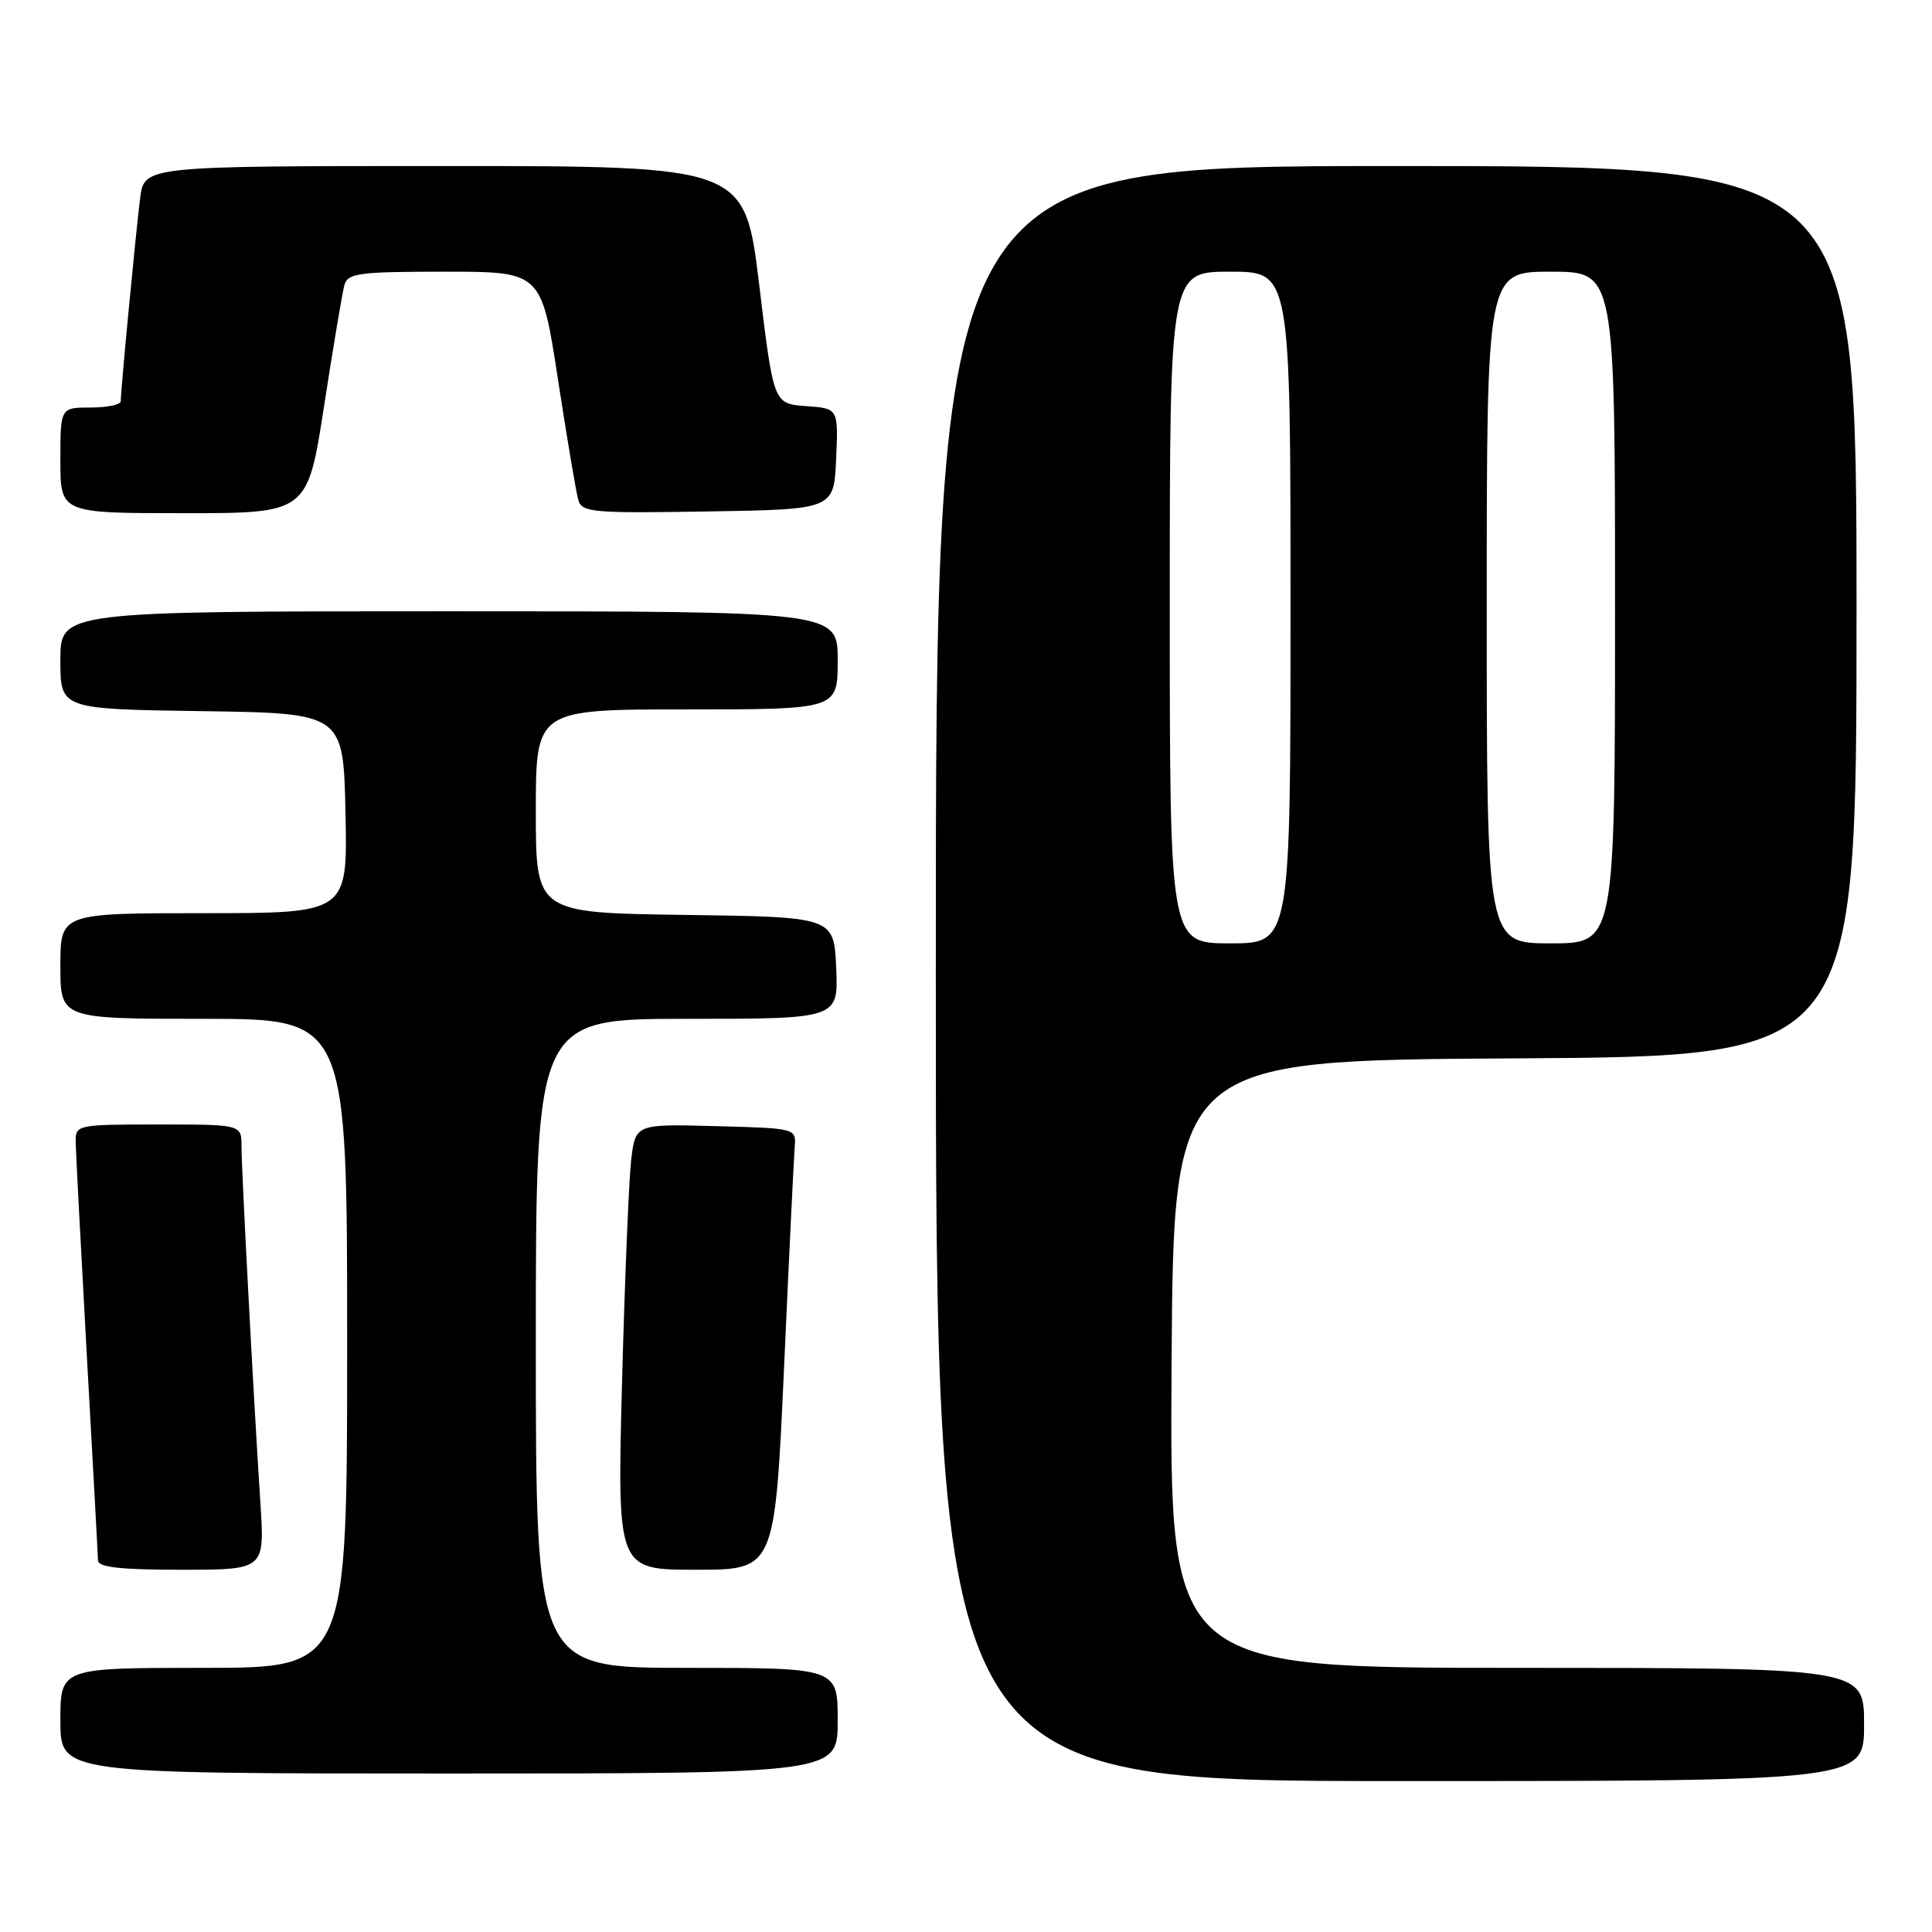 <?xml version="1.0" encoding="UTF-8" standalone="no"?>
<!DOCTYPE svg PUBLIC "-//W3C//DTD SVG 1.1//EN" "http://www.w3.org/Graphics/SVG/1.1/DTD/svg11.dtd" >
<svg xmlns="http://www.w3.org/2000/svg" xmlns:xlink="http://www.w3.org/1999/xlink" version="1.1" viewBox="0 0 256 256">
 <g >
 <path fill="currentColor"
d=" M 247.00 228.50 C 247.00 221.00 247.00 221.00 200.99 221.00 C 154.98 221.00 154.98 221.00 155.24 180.75 C 155.50 140.50 155.50 140.50 200.75 140.24 C 246.00 139.98 246.00 139.98 246.00 80.99 C 246.00 22.00 246.00 22.00 185.00 22.00 C 124.00 22.00 124.00 22.00 124.00 129.00 C 124.00 236.00 124.00 236.00 185.50 236.00 C 247.00 236.00 247.00 236.00 247.00 228.50 Z  M 111.00 228.00 C 111.00 221.00 111.00 221.00 91.00 221.00 C 71.00 221.00 71.00 221.00 71.00 178.00 C 71.00 135.00 71.00 135.00 91.05 135.00 C 111.09 135.00 111.09 135.00 110.80 128.25 C 110.50 121.50 110.50 121.50 90.75 121.23 C 71.00 120.96 71.00 120.96 71.00 107.48 C 71.00 94.00 71.00 94.00 91.00 94.00 C 111.00 94.00 111.00 94.00 111.00 87.50 C 111.00 81.00 111.00 81.00 59.50 81.00 C 8.00 81.00 8.00 81.00 8.00 87.48 C 8.00 93.96 8.00 93.96 26.75 94.23 C 45.50 94.50 45.50 94.50 45.78 107.75 C 46.06 121.00 46.06 121.00 27.03 121.00 C 8.00 121.00 8.00 121.00 8.00 128.00 C 8.00 135.00 8.00 135.00 27.00 135.00 C 46.00 135.00 46.00 135.00 46.00 178.00 C 46.00 221.00 46.00 221.00 27.00 221.00 C 8.00 221.00 8.00 221.00 8.00 228.00 C 8.00 235.00 8.00 235.00 59.50 235.00 C 111.00 235.00 111.00 235.00 111.00 228.00 Z  M 34.51 199.25 C 33.59 185.16 32.00 155.03 32.00 151.89 C 32.00 149.00 32.00 149.00 21.00 149.00 C 10.25 149.00 10.00 149.05 10.03 151.25 C 10.04 152.49 10.71 165.20 11.50 179.50 C 12.30 193.80 12.97 206.06 12.98 206.75 C 12.99 207.67 15.89 208.00 24.04 208.00 C 35.07 208.00 35.07 208.00 34.51 199.25 Z  M 103.89 181.25 C 104.55 166.54 105.19 153.38 105.30 152.00 C 105.50 149.50 105.50 149.50 94.85 149.22 C 84.20 148.93 84.20 148.93 83.63 153.72 C 83.33 156.35 82.78 169.64 82.42 183.25 C 81.78 208.00 81.78 208.00 92.22 208.00 C 102.67 208.00 102.67 208.00 103.89 181.25 Z  M 42.95 53.75 C 44.16 45.91 45.37 38.71 45.64 37.75 C 46.08 36.20 47.60 36.00 58.94 36.00 C 71.74 36.00 71.74 36.00 73.93 50.25 C 75.13 58.09 76.35 65.30 76.63 66.27 C 77.11 67.90 78.58 68.02 93.82 67.77 C 110.50 67.50 110.50 67.50 110.79 60.81 C 111.09 54.12 111.09 54.12 106.79 53.81 C 102.50 53.50 102.50 53.50 100.60 37.75 C 98.69 22.00 98.69 22.00 58.91 22.00 C 19.12 22.00 19.12 22.00 18.57 26.25 C 18.02 30.56 16.00 51.66 16.00 53.17 C 16.00 53.63 14.20 54.00 12.00 54.00 C 8.00 54.00 8.00 54.00 8.00 61.00 C 8.00 68.00 8.00 68.00 24.38 68.00 C 40.75 68.00 40.75 68.00 42.95 53.75 Z  M 155.00 80.50 C 155.00 36.00 155.00 36.00 163.00 36.00 C 171.00 36.00 171.00 36.00 171.00 80.50 C 171.00 125.00 171.00 125.00 163.00 125.00 C 155.00 125.00 155.00 125.00 155.00 80.50 Z  M 197.00 80.50 C 197.00 36.00 197.00 36.00 205.50 36.00 C 214.00 36.00 214.00 36.00 214.00 80.50 C 214.00 125.00 214.00 125.00 205.50 125.00 C 197.00 125.00 197.00 125.00 197.00 80.50 Z "/>
</g>
</svg>